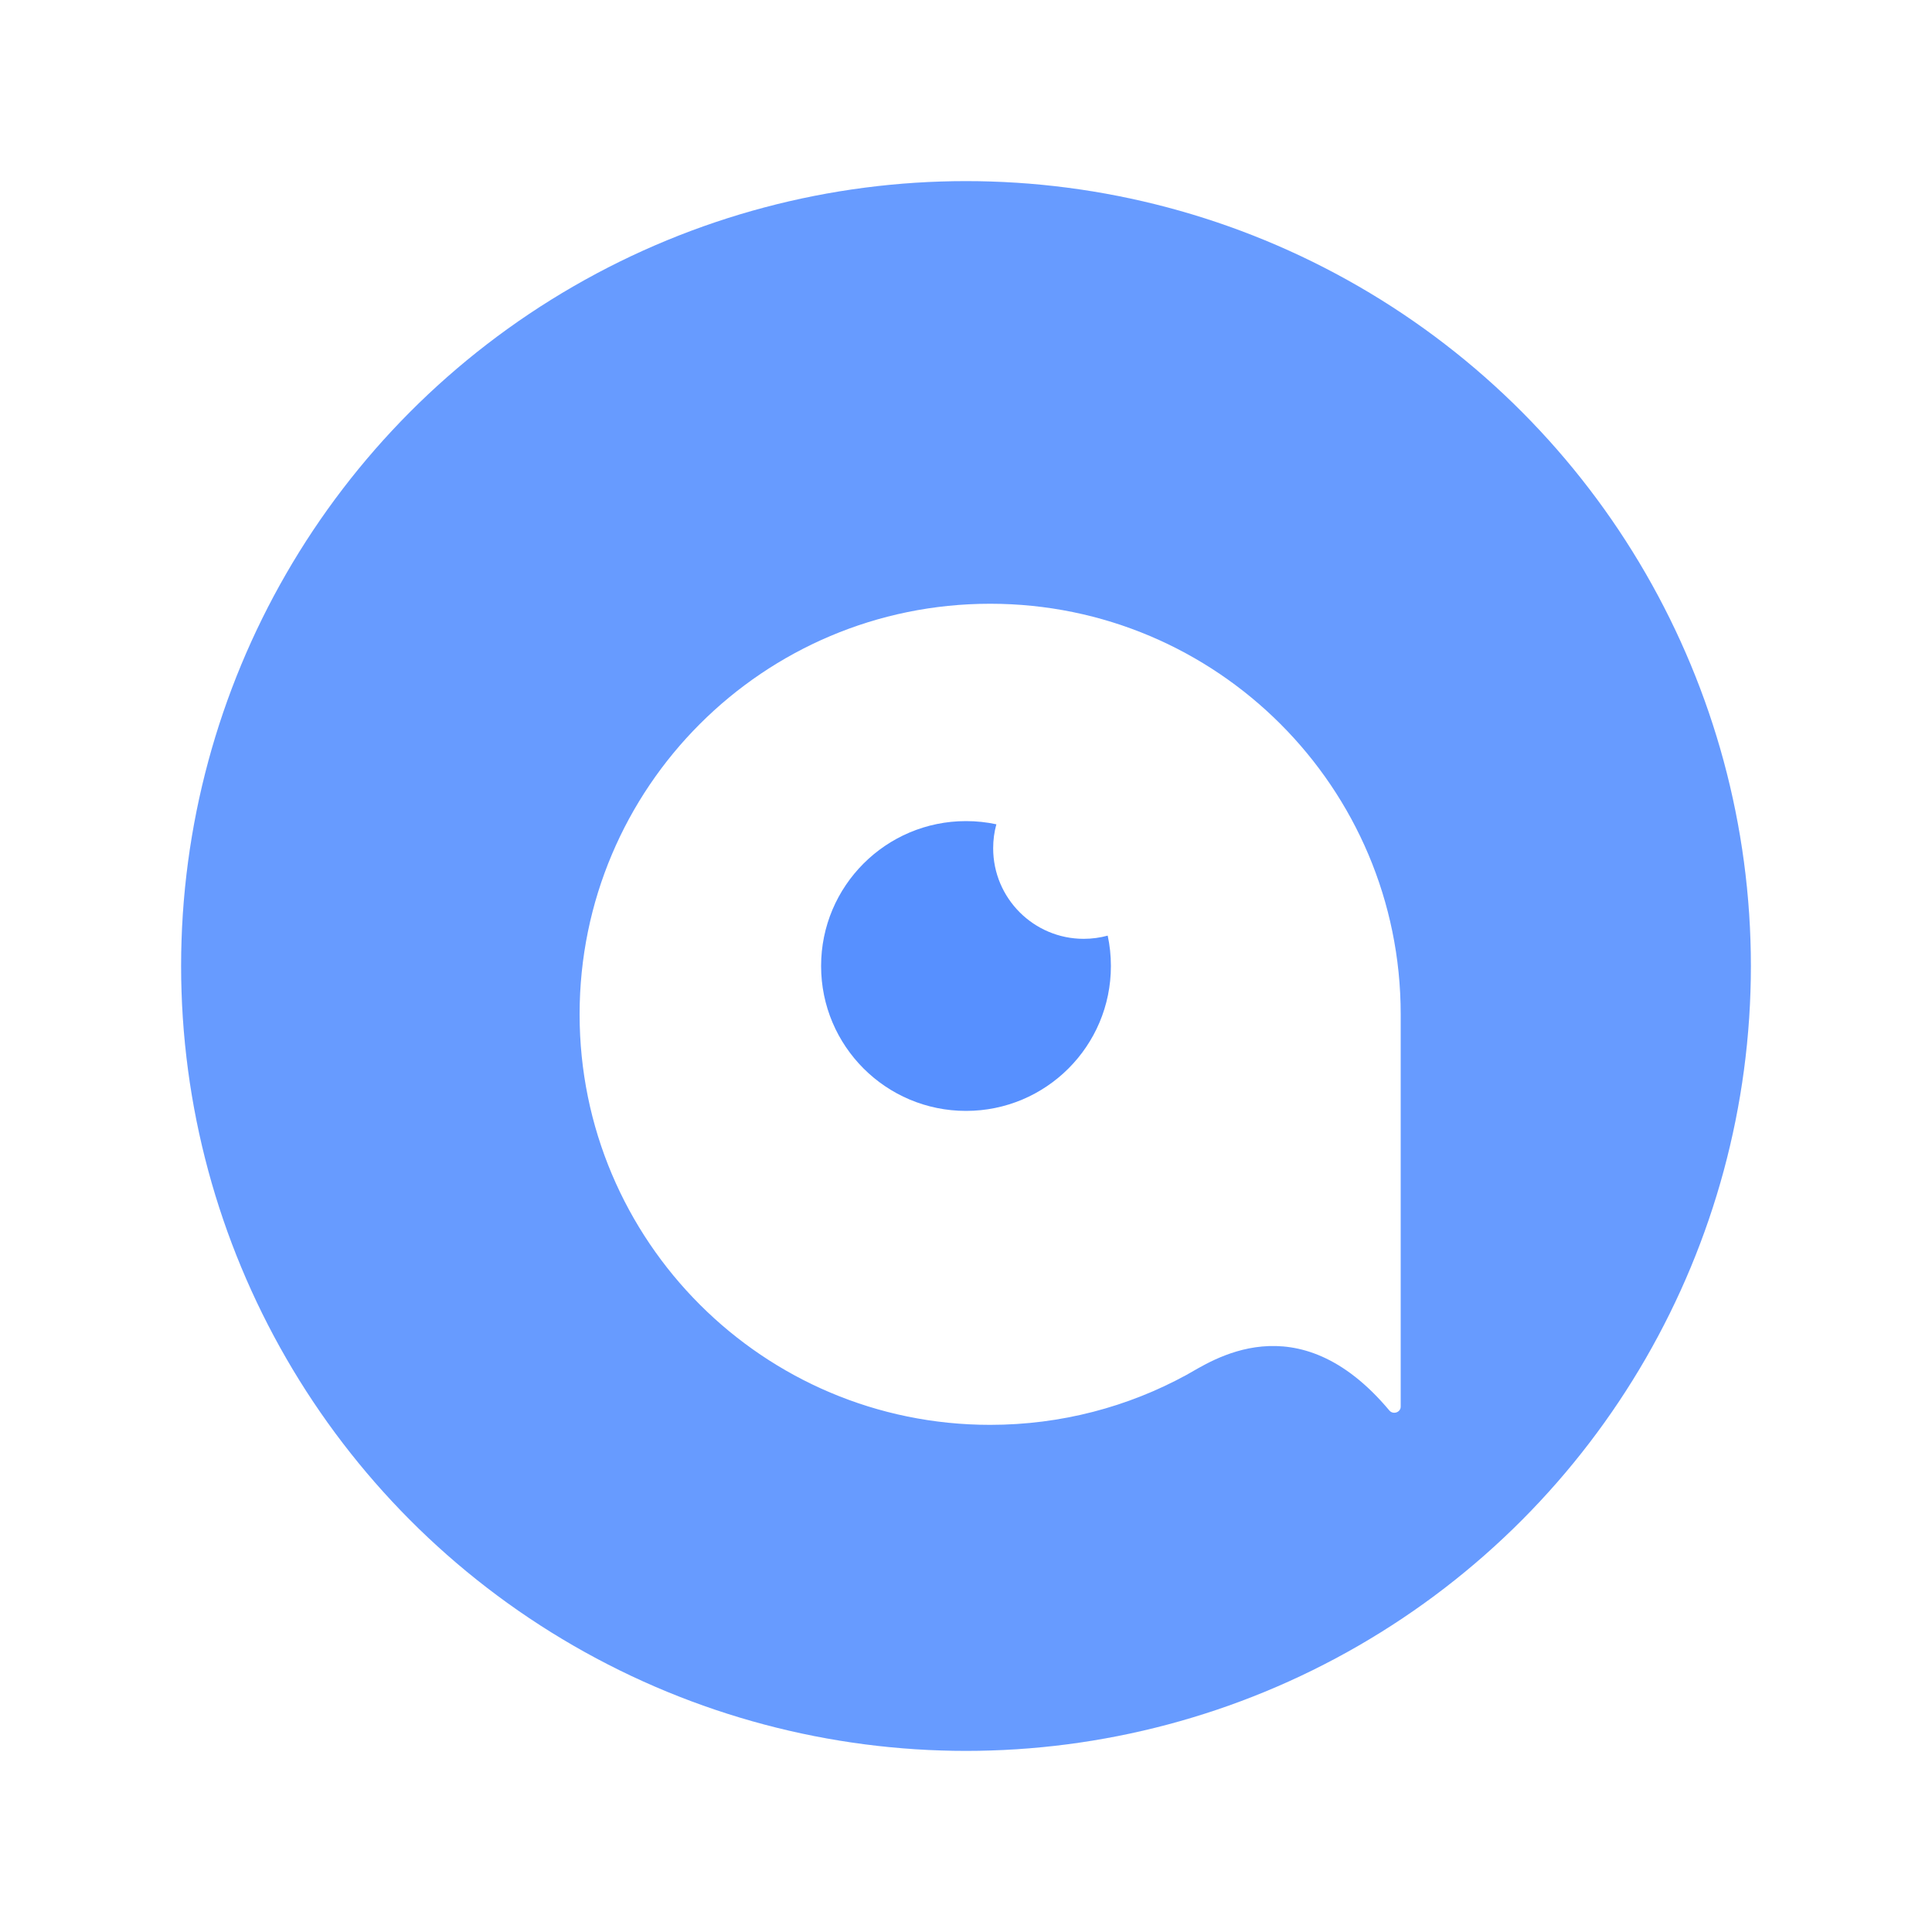<svg width="32" height="32" viewBox="0 0 32 32" fill="none" xmlns="http://www.w3.org/2000/svg">
<circle cx="16" cy="16" r="13" fill="#5790FF"/>
<path d="M29 16C29 23.18 23.18 29 16 29C8.82 29 3 23.18 3 16C3 8.82 8.82 3 16 3C23.18 3 29 8.82 29 16Z" fill="white" fill-opacity="0.1"/>
<g filter="url(#filter0_d)">
<path d="M22.8 16C22.8 18.015 22.8 19.32 22.8 22.498C22.8 22.594 22.674 22.636 22.612 22.562C21.081 20.735 19.645 21.759 19.25 21.974C18.284 22.501 17.177 22.8 16 22.8C12.244 22.8 9.2 19.756 9.2 16C9.2 12.245 12.244 9.2 16 9.2C19.756 9.2 22.8 12.245 22.8 16Z" fill="white"/>
</g>
<path fill-rule="evenodd" clip-rule="evenodd" d="M18.347 15.497C18.221 15.531 18.087 15.55 17.95 15.55C17.122 15.55 16.45 14.878 16.45 14.05C16.45 13.912 16.468 13.779 16.503 13.653C16.341 13.618 16.173 13.6 16 13.6C14.675 13.6 13.6 14.675 13.6 16C13.6 17.326 14.675 18.4 16 18.4C17.326 18.4 18.4 17.326 18.4 16C18.4 15.827 18.382 15.659 18.347 15.497Z" fill="#5790FF"/>
<defs>
<filter id="filter0_d" x="8.8" y="9.2" width="15.2" height="15.2" filterUnits="userSpaceOnUse" color-interpolation-filters="sRGB">
<feFlood flood-opacity="0" result="BackgroundImageFix"/>
<feColorMatrix in="SourceAlpha" type="matrix" values="0 0 0 0 0 0 0 0 0 0 0 0 0 0 0 0 0 0 127 0"/>
<feOffset dx="0.4" dy="0.8"/>
<feGaussianBlur stdDeviation="0.4"/>
<feColorMatrix type="matrix" values="0 0 0 0 0.661 0 0 0 0 0.147 0 0 0 0 0.842 0 0 0 0.08 0"/>
<feBlend mode="normal" in2="BackgroundImageFix" result="effect1_dropShadow"/>
<feBlend mode="normal" in="SourceGraphic" in2="effect1_dropShadow" result="shape"/>
</filter>
</defs>
</svg>
